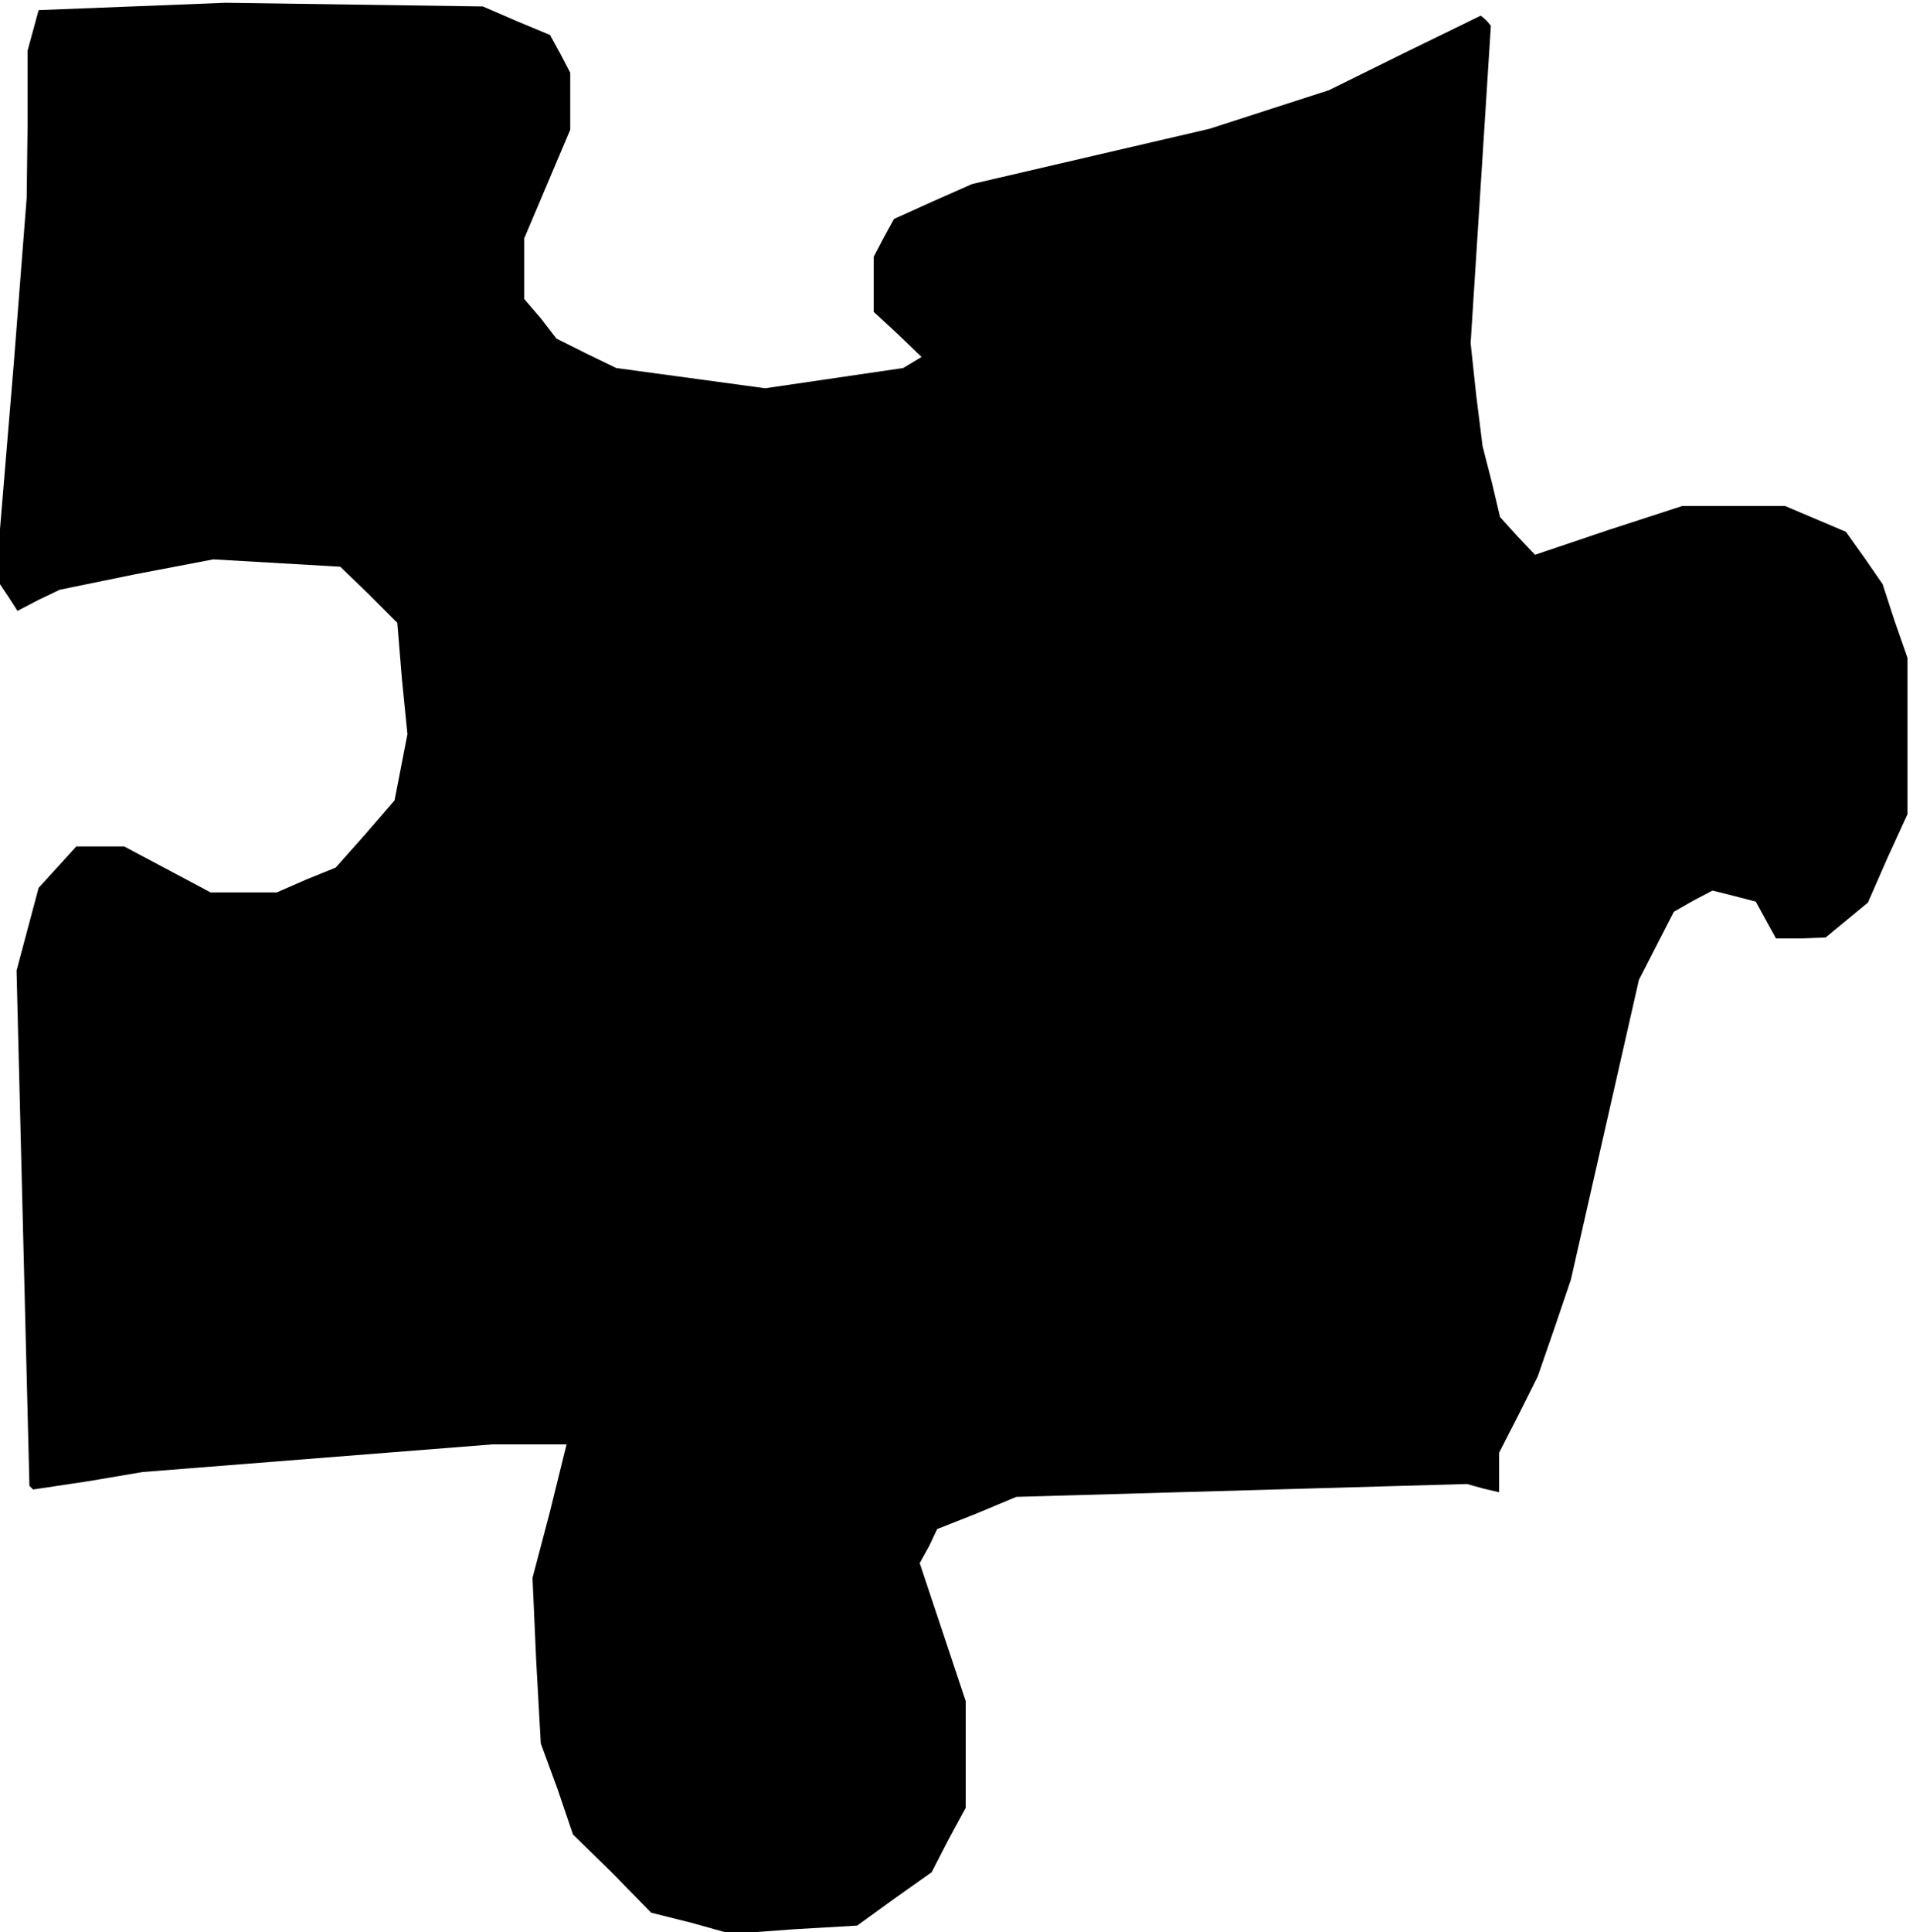 <?xml version="1.0" standalone="no"?>
<!DOCTYPE svg PUBLIC "-//W3C//DTD SVG 20010904//EN"
 "http://www.w3.org/TR/2001/REC-SVG-20010904/DTD/svg10.dtd">
<svg version="1.0" xmlns="http://www.w3.org/2000/svg"
 width="208pt" height="210pt" viewBox="0 0 208 210"
 preserveAspectRatio="xMidYMid meet">
<g transform="translate(0,210) scale(0.1,-0.1)"
fill="#000000" stroke="none">
<path d="M144 2093 l-102 -4 -6 -22 -6 -22 0 -80 -1 -80 -14 -180 -15 -180 0
-30 0 -30 10 -15 9 -14 23 12 23 11 83 17 84 16 69 -4 69 -4 31 -30 31 -31 5
-61 6 -60 -7 -36 -7 -36 -32 -37 -32 -36 -32 -13 -32 -14 -36 0 -36 0 -47 25
-47 25 -26 0 -26 0 -20 -22 -21 -23 -12 -45 -12 -45 7 -280 7 -280 2 -2 2 -2
60 9 59 10 190 15 190 15 41 0 40 0 -18 -73 -19 -72 4 -90 5 -90 18 -49 17
-50 43 -42 42 -43 44 -11 43 -12 68 5 69 4 40 29 41 29 18 35 19 35 0 58 0 58
-25 75 -25 75 10 18 9 19 43 17 43 18 245 7 245 7 18 -5 17 -4 0 21 0 22 21
41 21 42 18 52 18 53 37 163 37 163 19 37 19 37 21 12 21 11 24 -6 23 -6 11
-20 11 -20 27 0 27 1 23 19 23 19 21 48 22 48 0 85 0 85 -14 40 -13 40 -20 29
-20 28 -33 14 -33 14 -56 0 -56 0 -80 -26 -80 -27 -19 20 -19 21 -9 38 -10 39
-7 56 -6 56 11 172 11 173 -5 6 -6 5 -82 -40 -83 -41 -65 -21 -65 -21 -129
-30 -129 -30 -43 -19 -42 -19 -11 -20 -11 -21 0 -30 0 -30 26 -24 26 -25 -10
-6 -10 -6 -75 -11 -75 -11 -81 11 -81 11 -33 16 -32 16 -17 22 -18 21 0 33 0
33 25 59 25 59 0 31 0 31 -11 21 -11 20 -36 15 -37 16 -140 2 -140 2 -101 -4z"/>
</g>
</svg>
